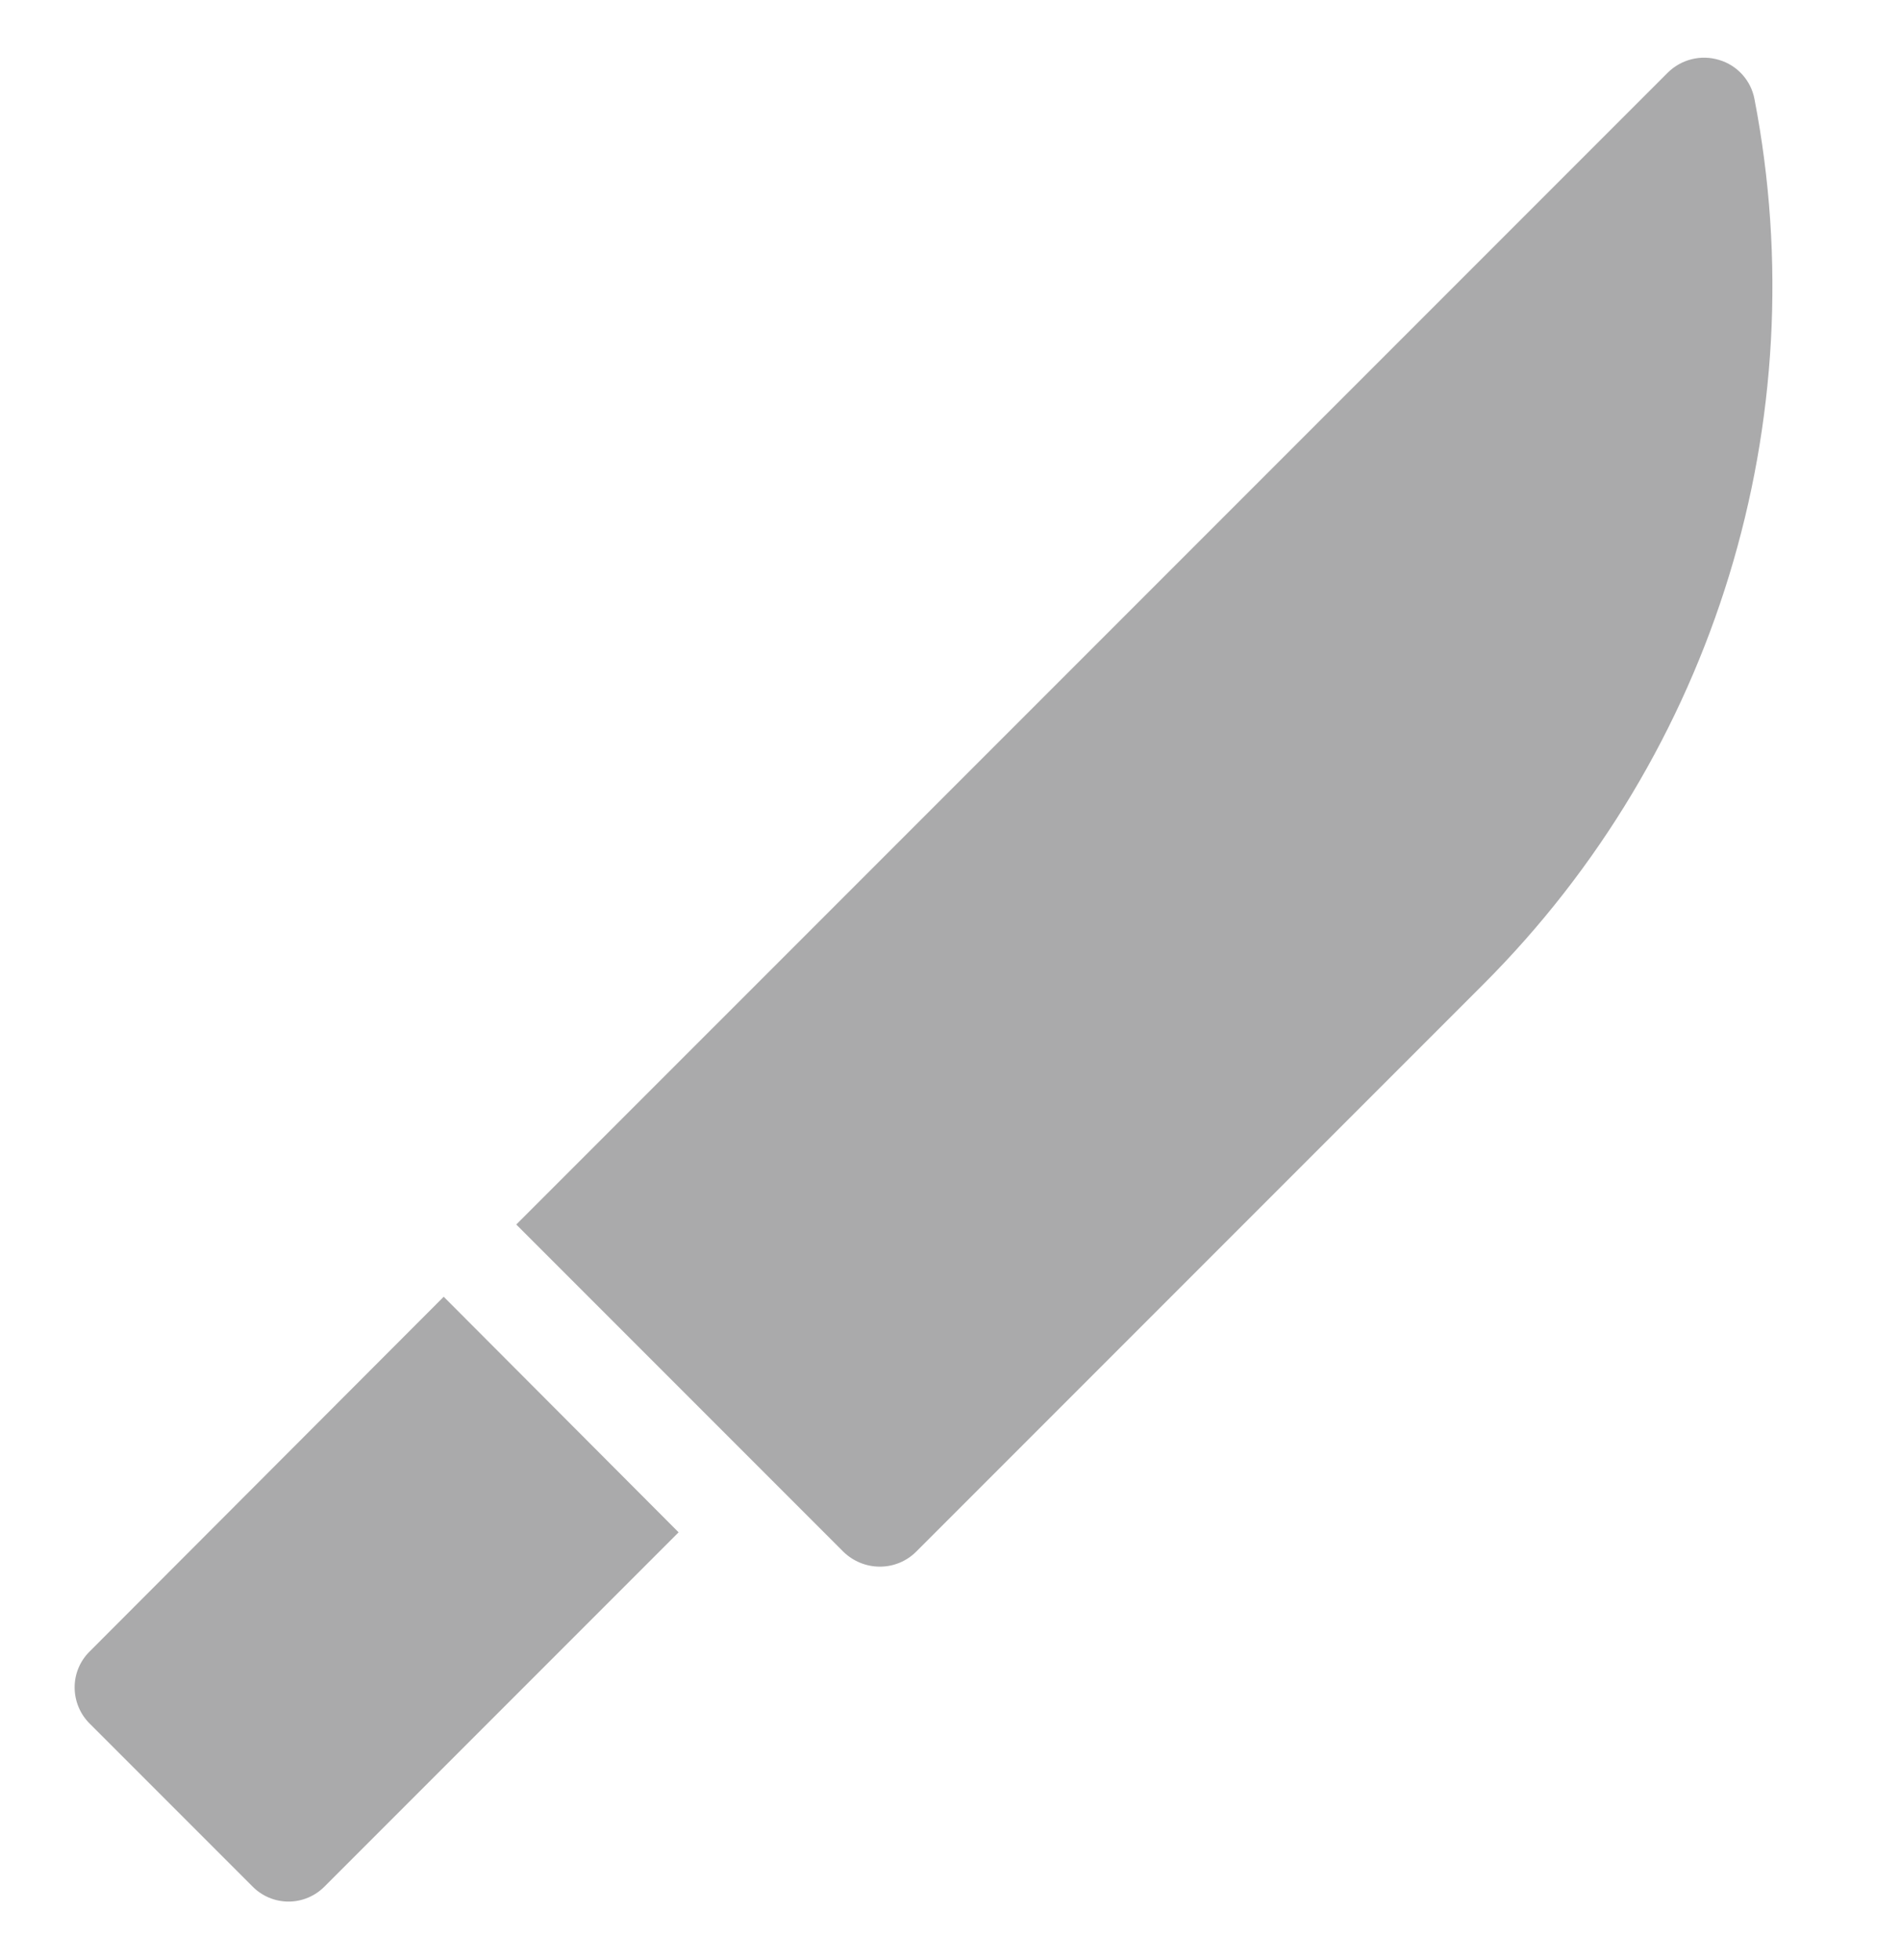 <svg xmlns="http://www.w3.org/2000/svg" fill="none" viewBox="0 0 32 33"><path fill="#AAAAAB" fill-rule="evenodd" d="m8.695 20.616 5.508 5.508c.165.161.385.252.616.252.229 0.0.449-.09.611-.252l9.552-9.552c3.903-3.901 5.614-9.486 4.567-14.904-.059-.314-.29-.569-.596-.659-.305-.093-.636-.011-.863.213L8.695 20.616ZM4.86 32.015c-.23 0-.45-.093-.611-.258l-2.735-2.735c-.164-.161-.256-.381-.257-.611-.001-.23.092-.451.257-.611l5.959-5.968 3.956 3.966-5.959 5.959c-.161.165-.381.258-.611.258Z" clip-rule="evenodd"/></svg>